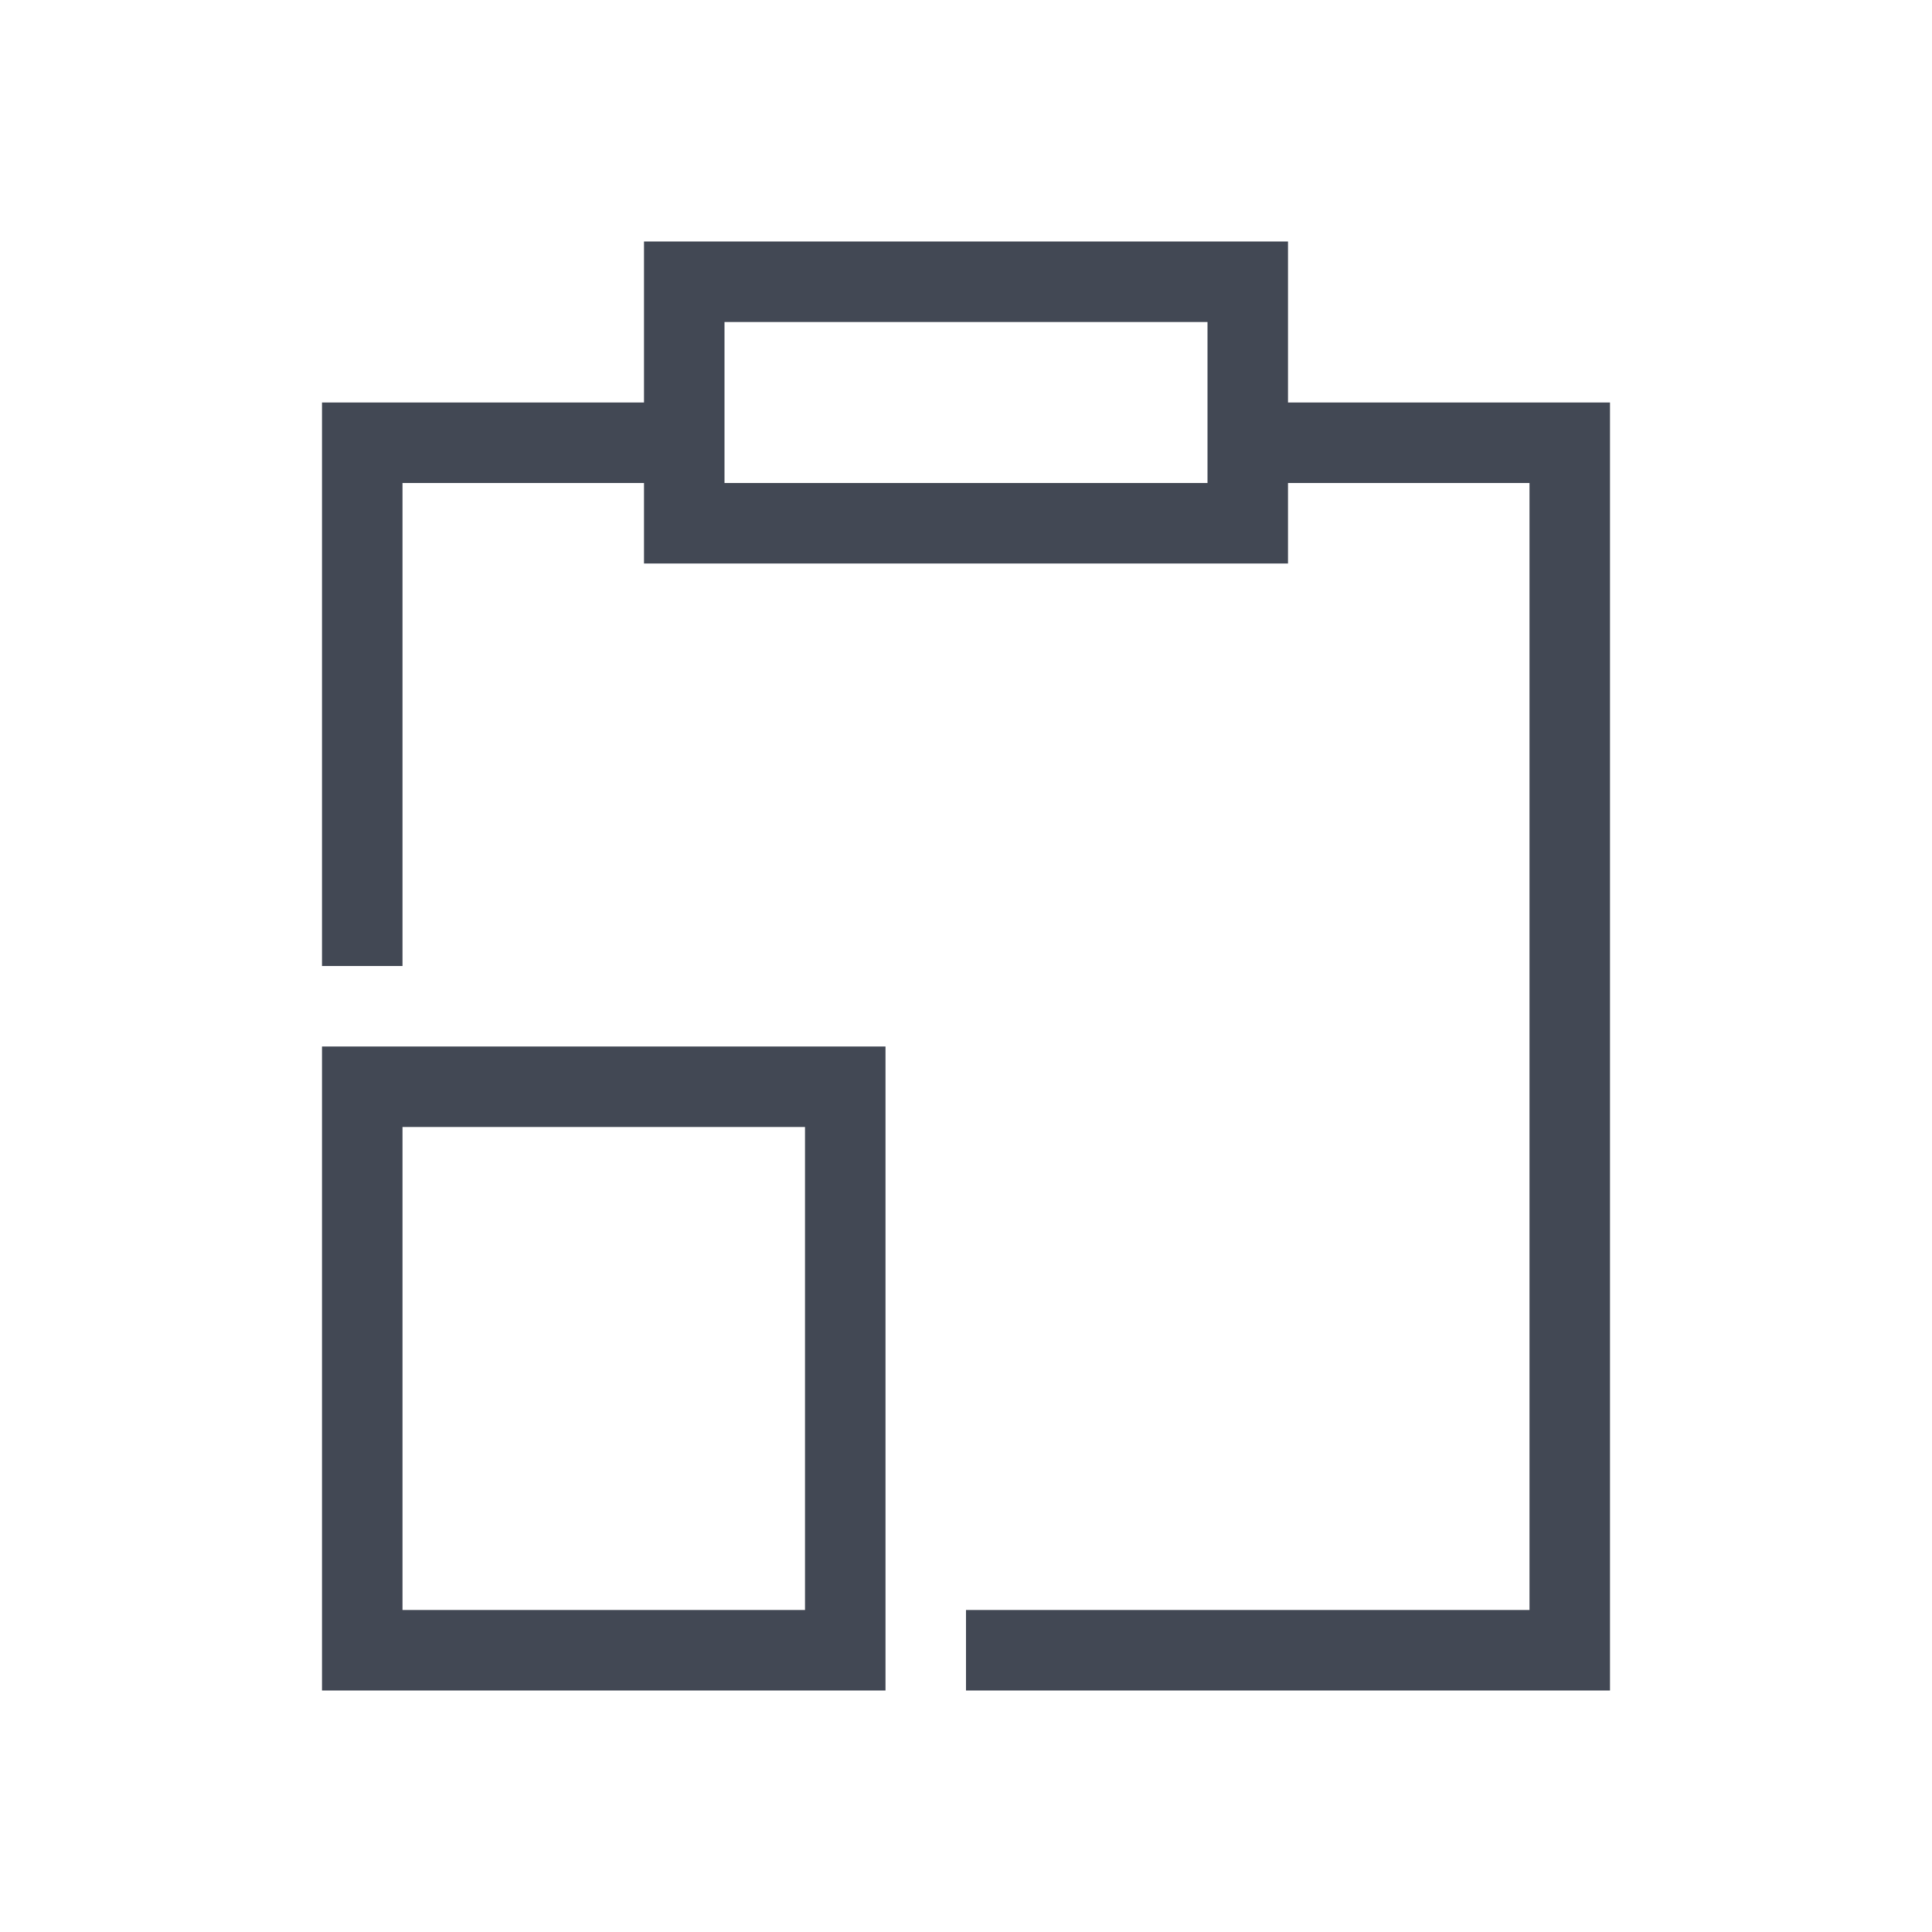 <svg xmlns="http://www.w3.org/2000/svg" xmlns:svg="http://www.w3.org/2000/svg" id="svg4359" width="24" height="24" version="1.1"><g id="layer1" transform="translate(0,-24)"><path id="rect3023" fill="#424854" fill-opacity="1" d="M 8 3 L 8 5 L 4 5 L 4 12 L 5 12 L 5 6 L 8 6 L 8 7 L 16 7 L 16 6 L 19 6 L 19 20 L 12 20 L 12 21 L 20 21 L 20 5 L 16 5 L 16 3 L 8 3 z M 9 4 L 15 4 L 15 5 L 15 6 L 9 6 L 9 5 L 9 4 z M 4 13 L 4 21 L 11 21 L 11 13 L 4 13 z M 5 14 L 10 14 L 10 20 L 5 20 L 5 14 z" transform="translate(0,24)"/></g></svg>
